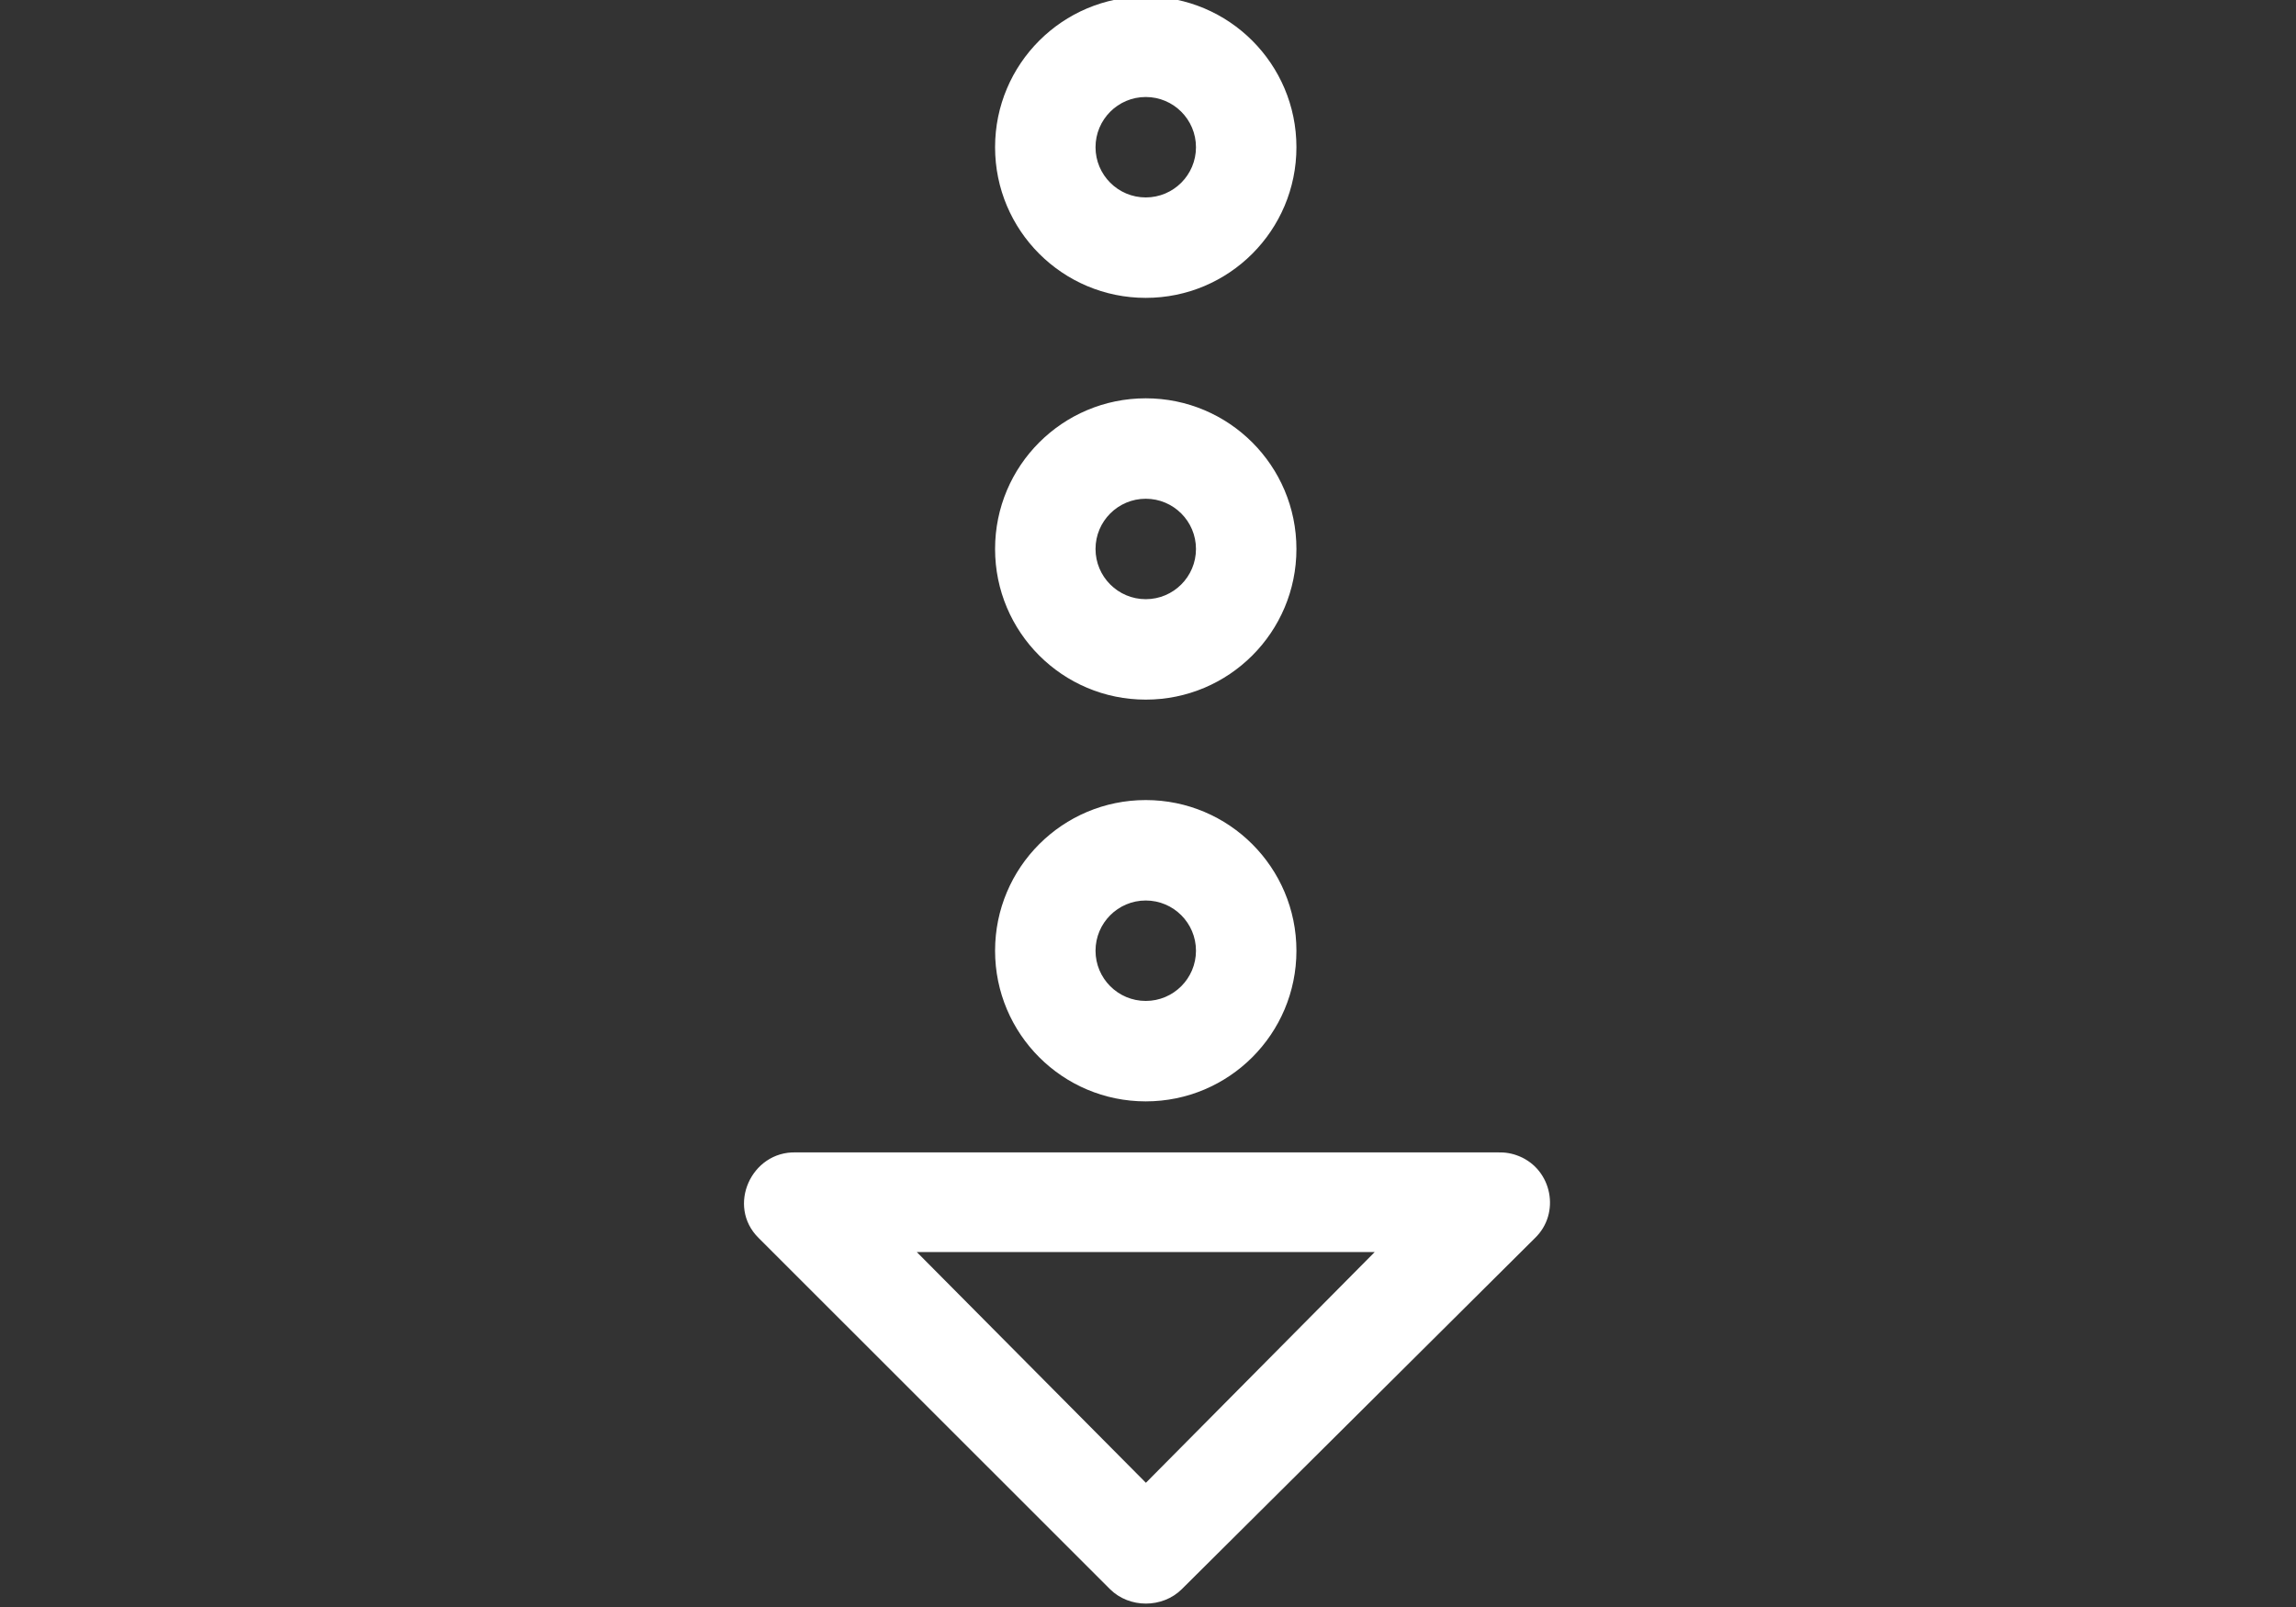 <?xml version="1.0" encoding="utf-8"?>
<svg id="master-artboard" viewBox="0 0 1400 980" version="1.1" xmlns="http://www.w3.org/2000/svg" x="0px" y="0px" style="enable-background:new 0 0 1400 980;" width="1400px" height="980px"><rect x="0" y="0" width="1400" height="980" fill="#333333" stroke="none"/><g transform="matrix(30.625, 0, 0, 30.625, 209.363, -1.363)"><g id="Arrow_Dotted_Right"><path clip-rule="evenodd" d="M23.406,23.067C23.772,23.214,23.272,23.011,23.406,23.067   L23.406,23.067z" fill="#121313" fill-rule="evenodd" style="fill-opacity: 1; fill: rgb(255, 255, 255);"/><path clip-rule="evenodd" d="M16.693,31.69l7.029-6.989c0.518-0.494,0.344-1.369-0.315-1.634   c-0.134-0.056-0.276-0.079-0.419-0.075l-13.98,0c-0.887-0.024-1.38,1.07-0.742,1.702l6.999,6.996   C15.65,32.072,16.307,32.072,16.693,31.69z M11.417,24.976h9.118l-4.556,4.595L11.417,24.976z" fill="#121313" fill-rule="evenodd" style="fill-opacity: 1; fill: rgb(255, 255, 255);"/><path clip-rule="evenodd" d="M18.976,18.976c0-1.657-1.343-3-3-3s-3,1.343-3,3   c0,1.657,1.343,3,3,3S18.976,20.633,18.976,18.976z M14.976,18.976c0-0.552,0.448-1,1-1s1,0.448,1,1s-0.448,1-1,1   S14.976,19.528,14.976,18.976z" fill="#121313" fill-rule="evenodd" style="fill-opacity: 1; fill: rgb(255, 255, 255);"/><path clip-rule="evenodd" d="M18.976,10.976c0-1.657-1.343-3-3-3s-3,1.343-3,3   c0,1.657,1.343,3,3,3S18.976,12.633,18.976,10.976z M14.976,10.976c0-0.552,0.448-1,1-1s1,0.448,1,1s-0.448,1-1,1   S14.976,11.528,14.976,10.976z" fill="#121313" fill-rule="evenodd" style="fill-opacity: 1; fill: rgb(255, 255, 255);"/><path clip-rule="evenodd" d="M18.976,2.976c0-1.657-1.343-3-3-3c-1.657,0-3,1.343-3,3   c0,1.657,1.343,3,3,3S18.976,4.633,18.976,2.976z M14.976,2.976c0-0.552,0.448-1,1-1s1,0.448,1,1s-0.448,1-1,1   S14.976,3.528,14.976,2.976z" fill="#121313" fill-rule="evenodd" style="fill-opacity: 1; fill: rgb(255, 255, 255);"/></g><g/><g/><g/><g/><g/><g/></g></svg>